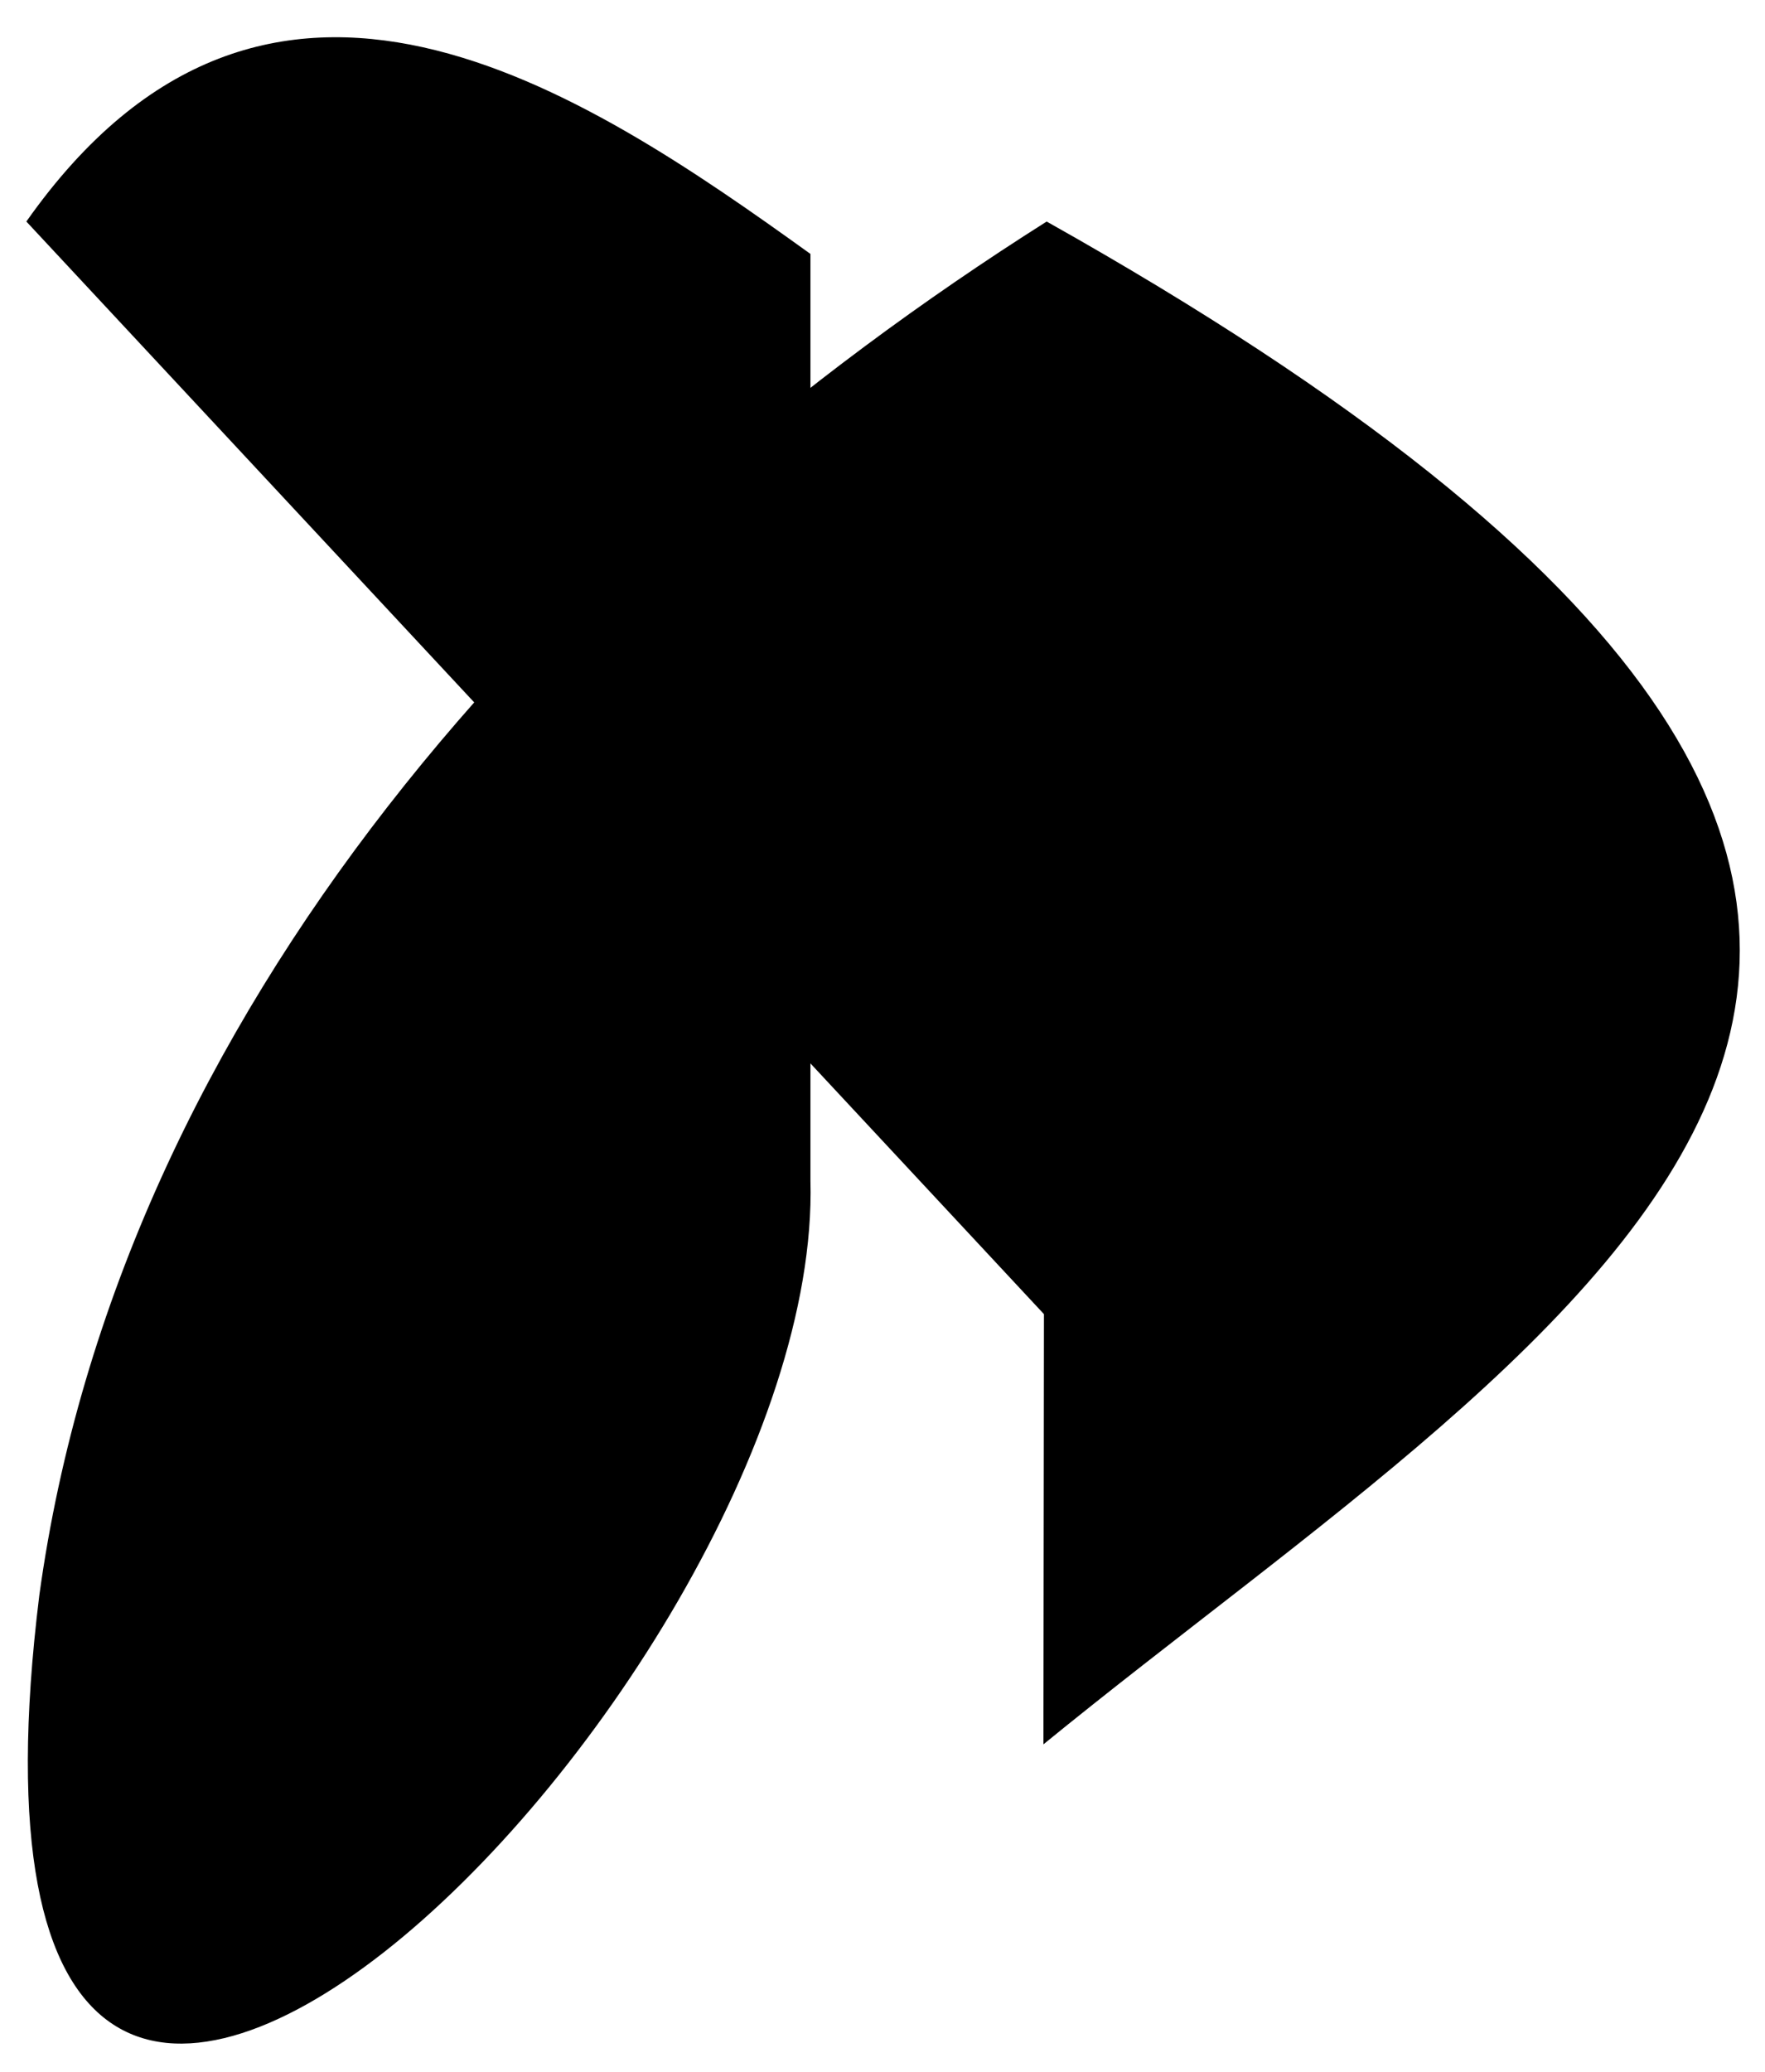 <svg width="274.856" height="322.572" viewBox="0 0 275 323"><defs><style>#hans { stroke:rgb(180,20,20); stroke-width:8; fill:none; stroke-dashoffset:1571; stroke-dasharray:1571; /* -webkit-animation: draw 2s linear forwards paused; */ -webkit-animation: draw 2s linear forwards; fill-opacity: 0; } @-webkit-keyframes draw { 100%{stroke-dashoffset:0; fill-opacity: 1;} }</style></defs><path id="hans" d="M4 34.534c37.669-53.486 86.569-20.628 122.263 5.05v144.453c2.14 79.368-139.437 219.873-120.243 64.65 12.559-91.116 79.947-165.359 157.079-214.152 196.477 110.345 80.605 171.144-.505 237.386l.253-206.684c57.193 45.151 124.64 77.904 17.027 158.08"/></svg>
